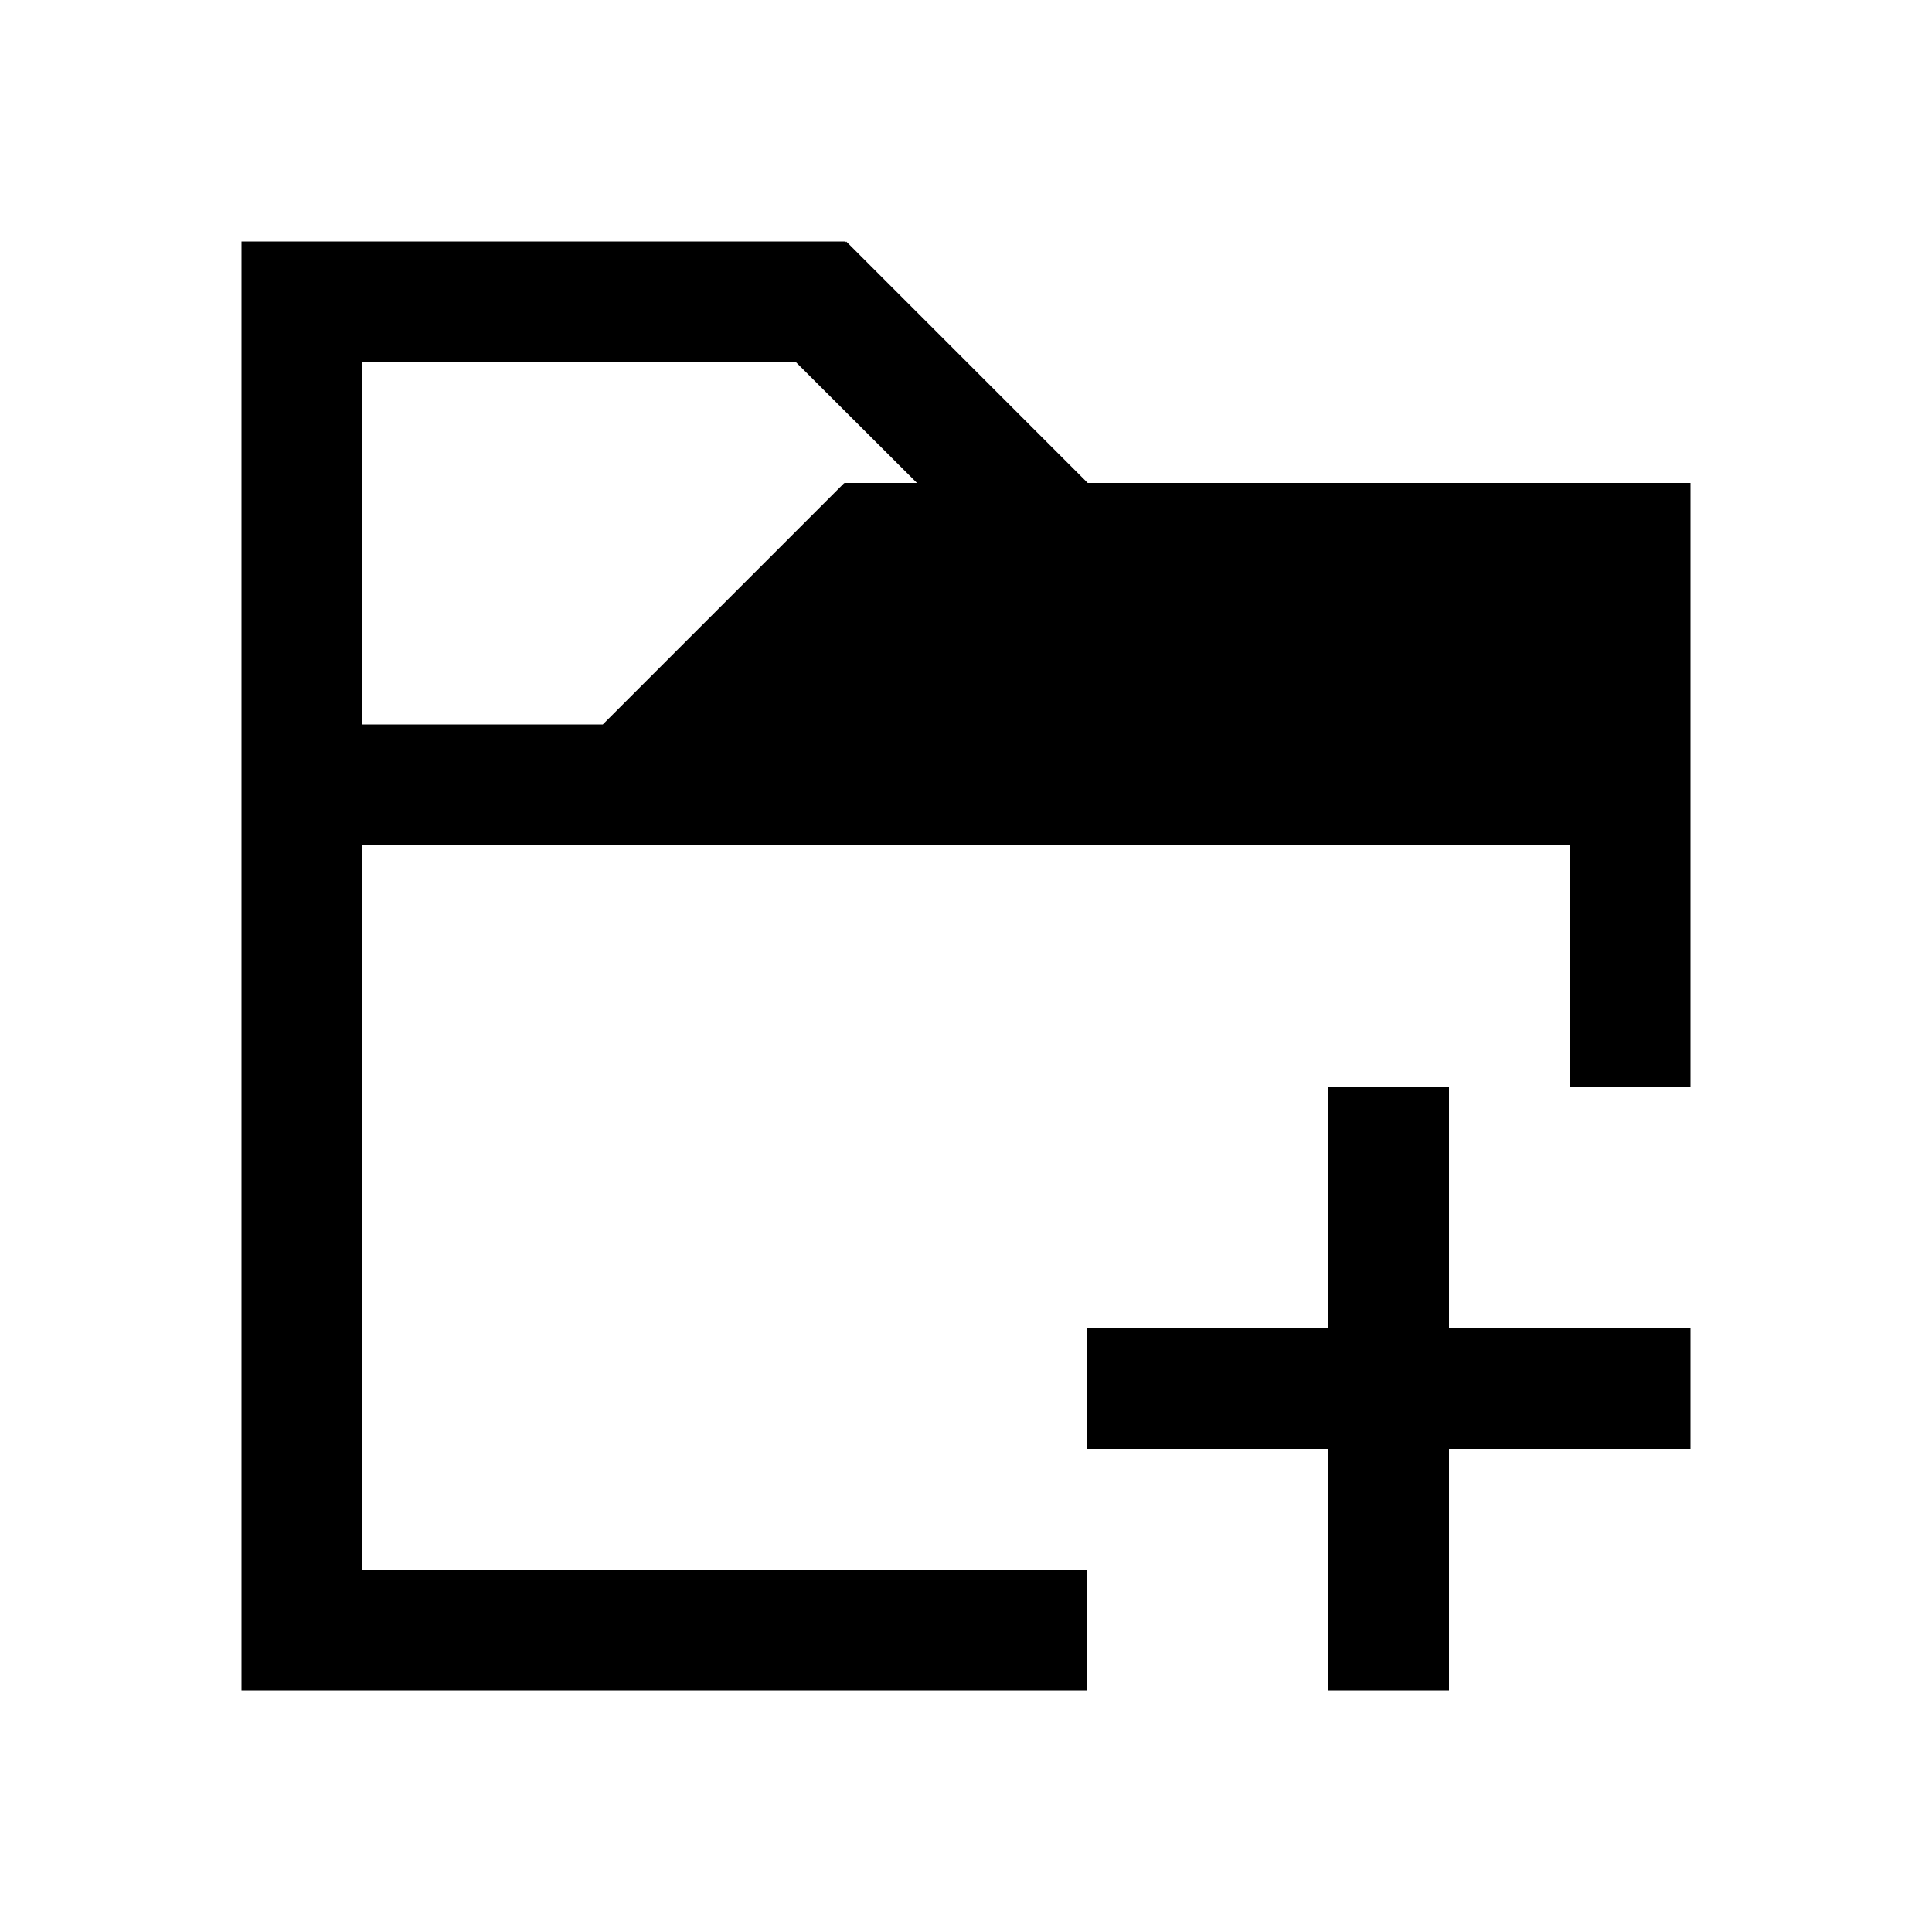 <svg xmlns="http://www.w3.org/2000/svg" viewBox="0 0 16 16">
<defs id="defs1">
<style type="text/css" id="current-color-scheme">
.ColorScheme-Text {
color:#000;
}
</style>
</defs>
<path style="fill:currentColor;fill-opacity:1;stroke:none" d="m 2,2 v 1 3 1 6 1 h 7 v -1 h -6 v -6 h 10 v 2 h 1 v -3 -1 -1 h -4.992 l -2,-2 -.008,.008 v -0.008 h -4 -1 z  m 1,1 h 3.592 l 1.002,1 h -0.594 v 0.008 l -.008,-.008 -2,2 h -1.992 v -3 z  m 8,6 v 2 h -2 v 1 h 2 v 2 h 1 v -2 h 2 v -1 h -2 v -2 h -1 z " class="ColorScheme-Text"/>
</svg>
